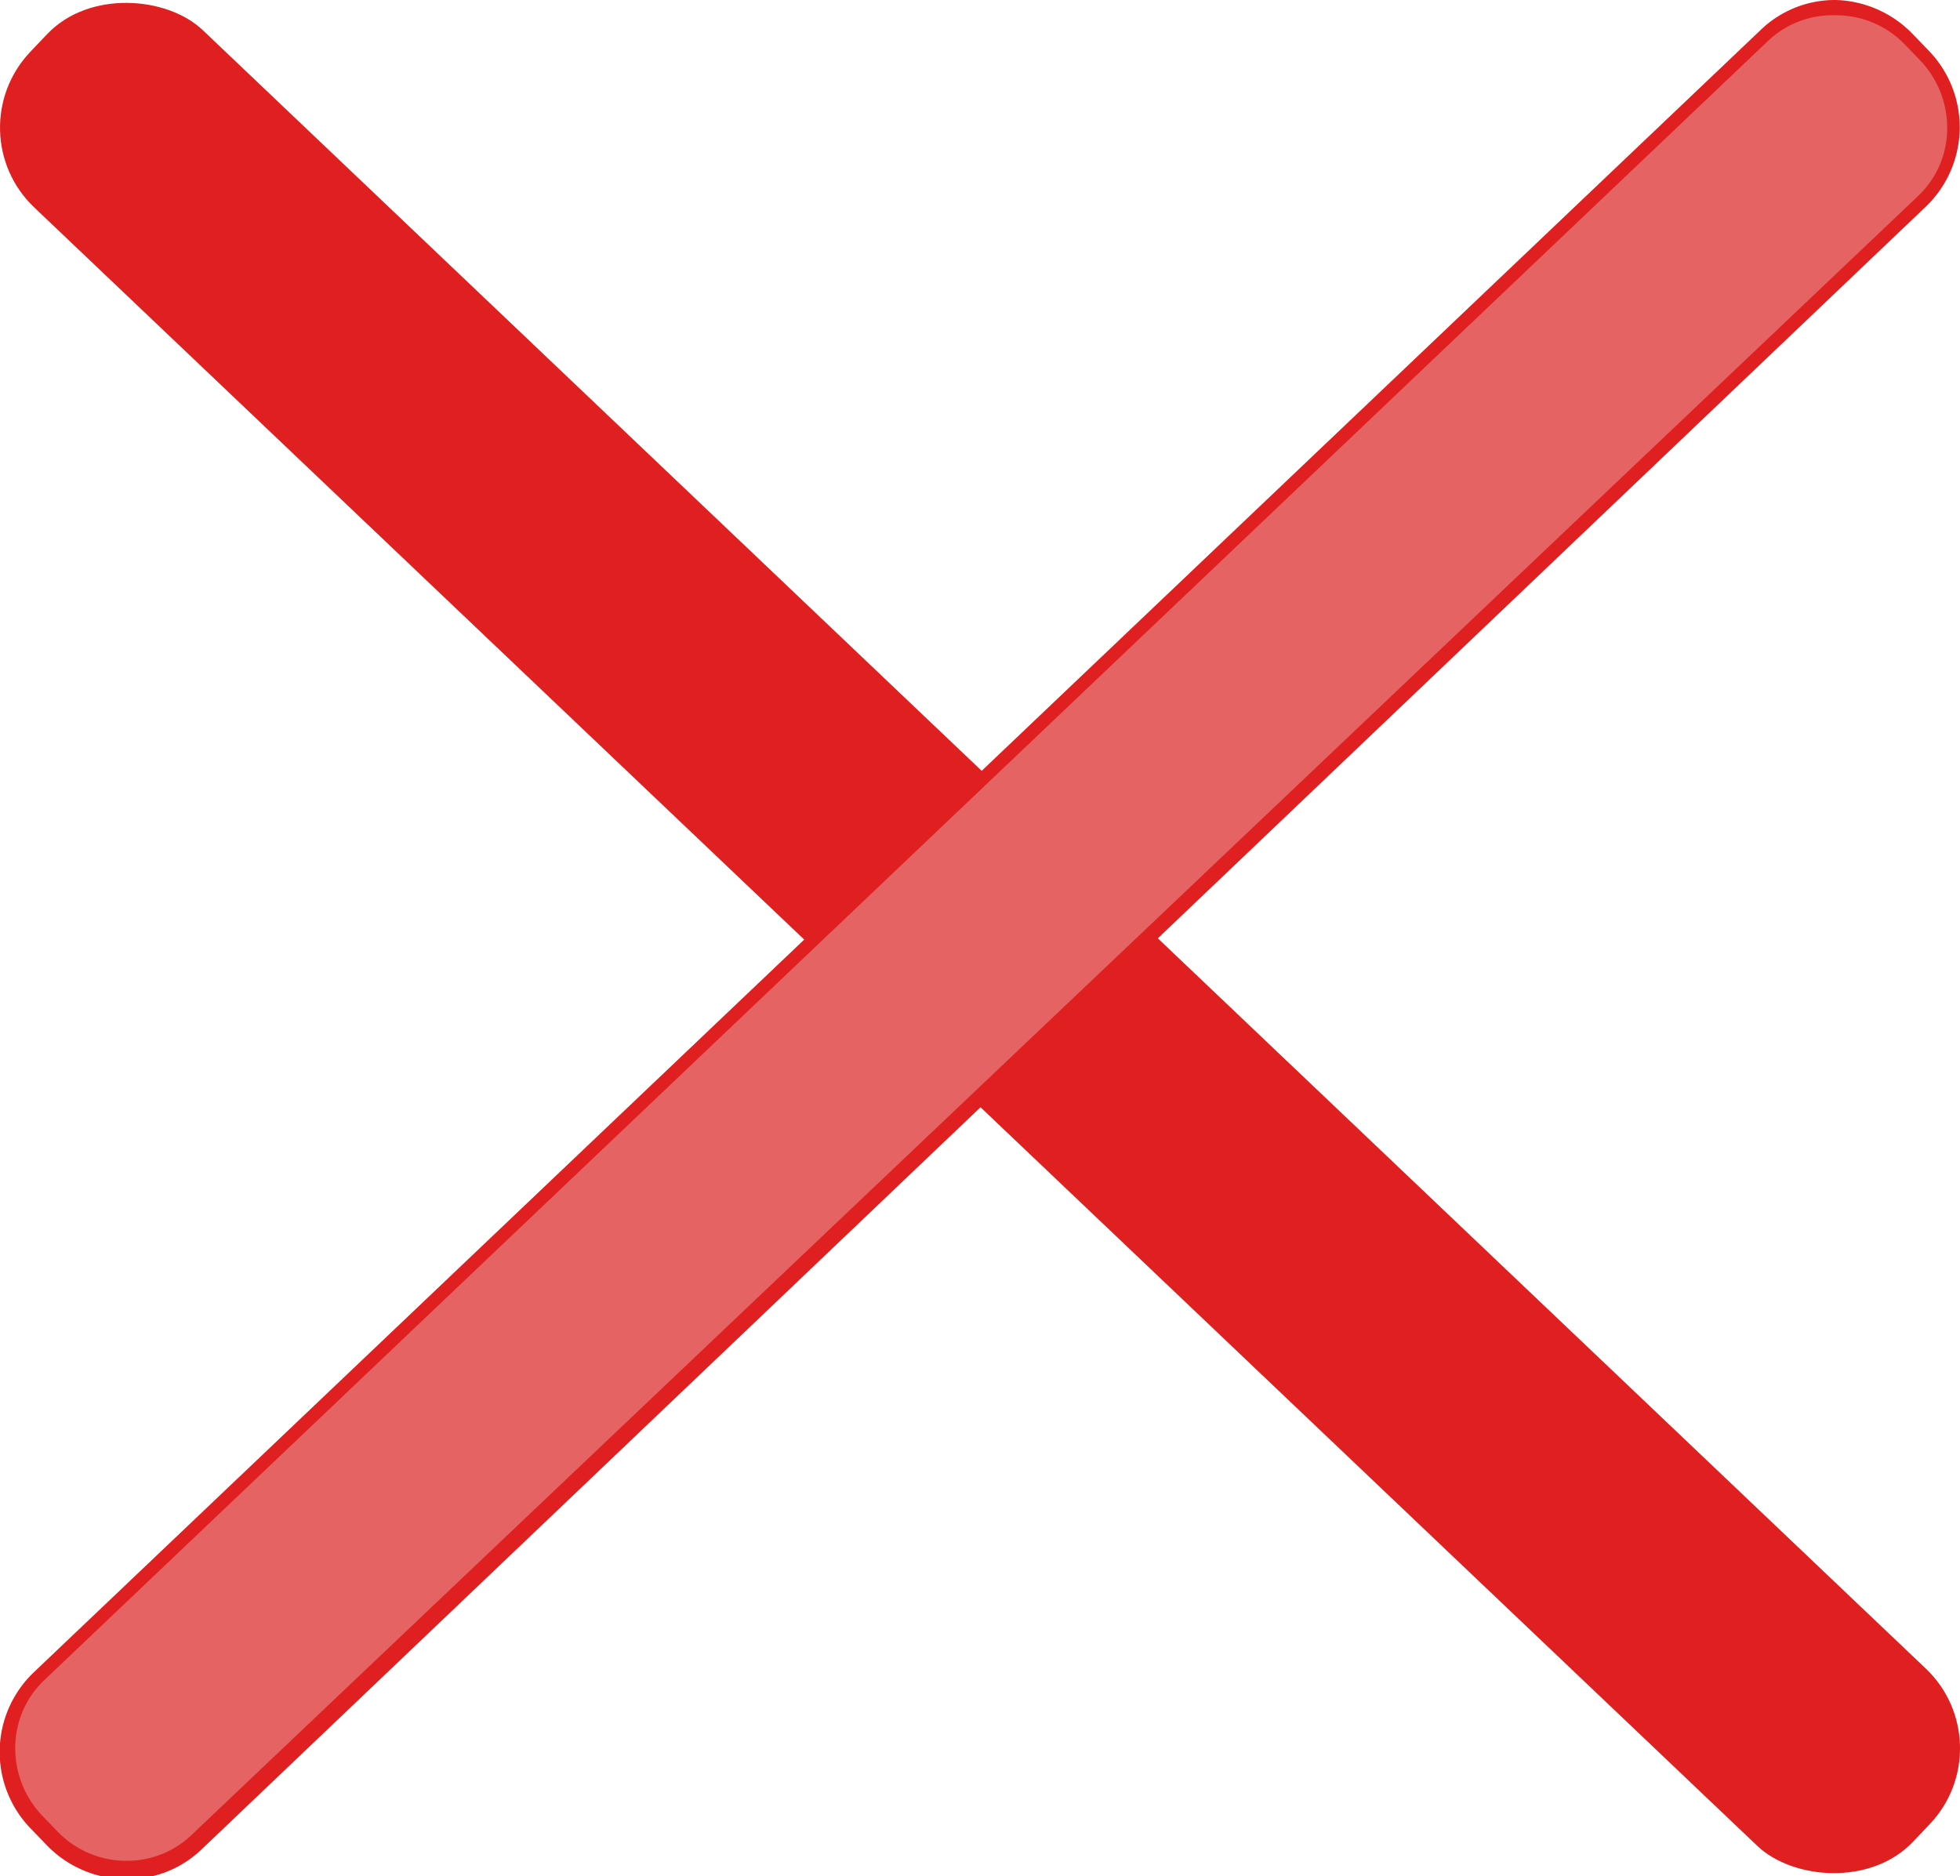 <svg id="Layer_1" data-name="Layer 1" xmlns="http://www.w3.org/2000/svg" viewBox="0 0 32.05 30.68"><defs><style>.cls-1{fill:#e02020;}.cls-2{fill:#e56363;}</style></defs><rect class="cls-1" x="18" y="-1.24" width="4" height="42.48" rx="1.8" transform="translate(-12.25 16.05) rotate(-46.44)"/><path class="cls-2" d="M6.05,35.22a1.67,1.67,0,0,1-1.22-.53l-.27-.28A1.68,1.68,0,0,1,4.62,32L32.79,5.25A1.69,1.69,0,0,1,34,4.78a1.66,1.66,0,0,1,1.22.53l.27.28A1.68,1.68,0,0,1,35.38,8L7.21,34.75a1.69,1.69,0,0,1-1.16.47Z" transform="translate(-3.98 -4.66)"/><path class="cls-1" d="M34,4.91a1.56,1.56,0,0,1,1.13.48l.27.28a1.6,1.6,0,0,1,.42,1.12,1.52,1.52,0,0,1-.48,1.08L7.12,34.66a1.53,1.53,0,0,1-1.07.43,1.56,1.56,0,0,1-1.13-.48l-.27-.28a1.6,1.6,0,0,1-.42-1.12,1.52,1.52,0,0,1,.48-1.08L32.88,5.34A1.53,1.53,0,0,1,34,4.91m0-.25a1.75,1.75,0,0,0-1.24.5L4.54,32a1.8,1.8,0,0,0-.07,2.55l.27.28a1.82,1.82,0,0,0,1.31.56,1.75,1.75,0,0,0,1.24-.5L35.46,8.05a1.8,1.8,0,0,0,.07-2.55l-.27-.28A1.82,1.82,0,0,0,34,4.66Z" transform="translate(-3.98 -4.66)"/></svg>